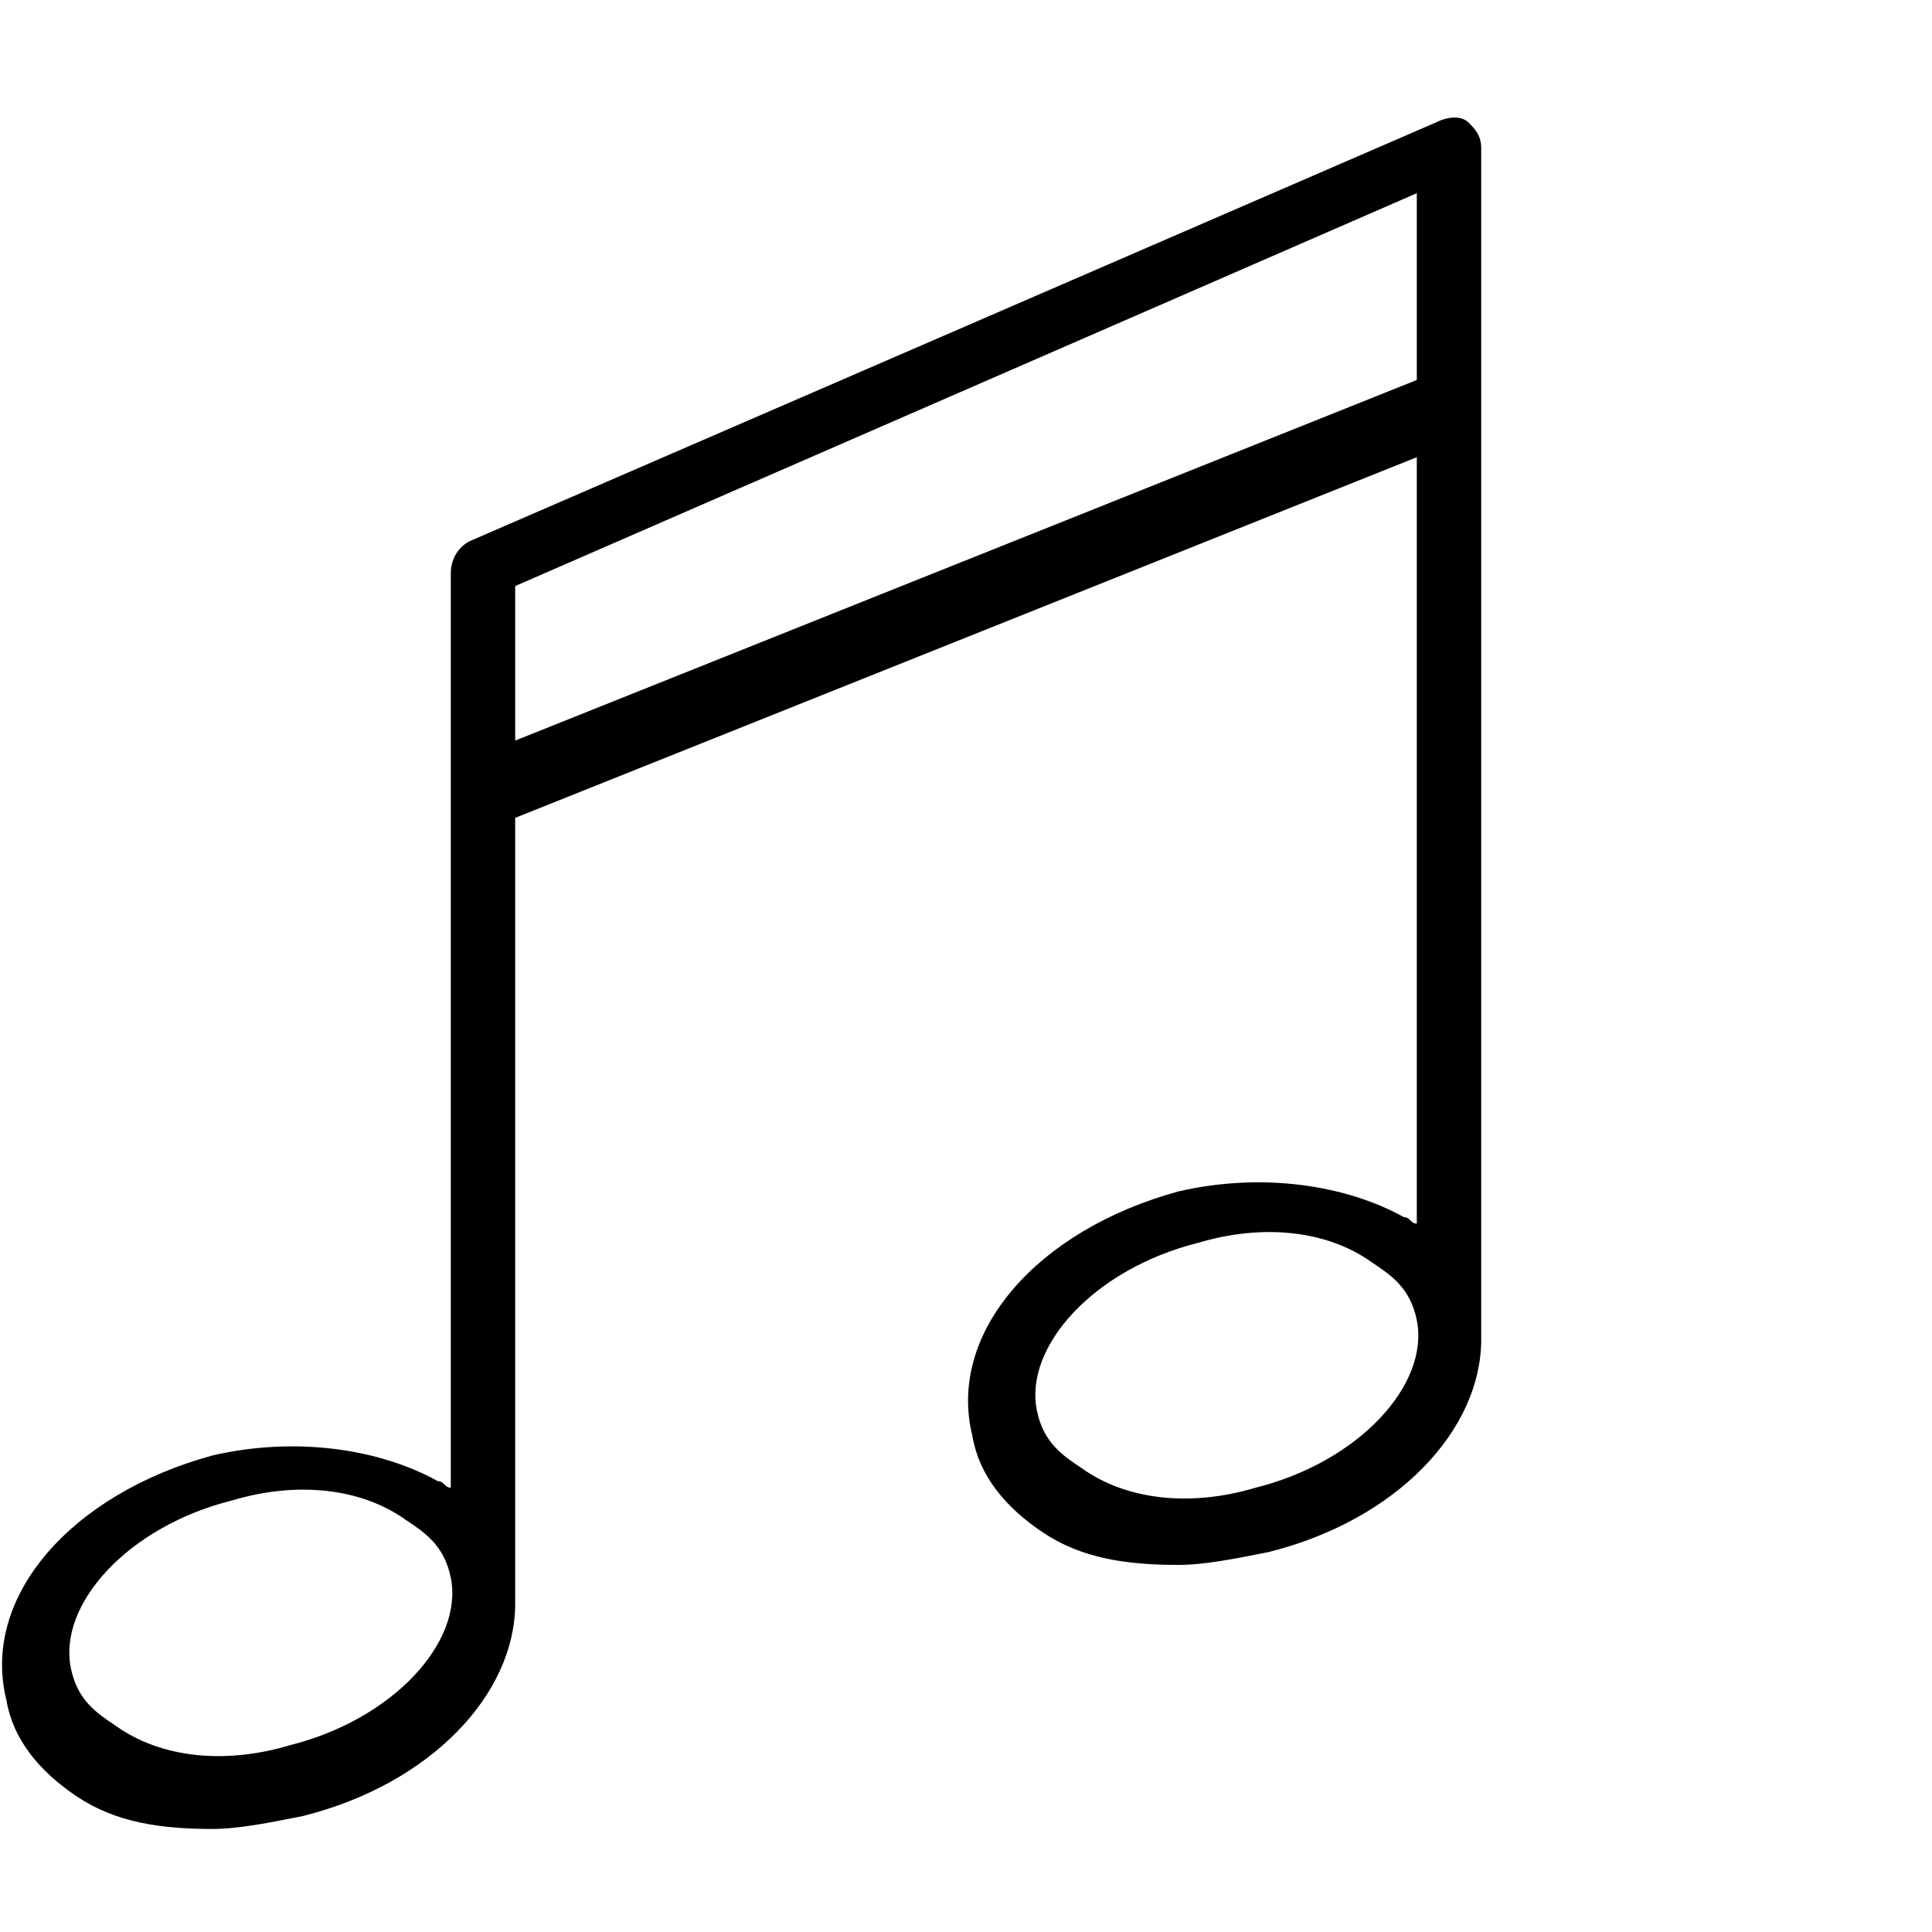 <?xml version="1.0" encoding="utf-8"?>
<!-- Generator: Adobe Illustrator 21.0.2, SVG Export Plug-In . SVG Version: 6.00 Build 0)  -->
<svg version="1.1" id="Layer_1" xmlns="http://www.w3.org/2000/svg" xmlns:xlink="http://www.w3.org/1999/xlink" x="0px" y="0px"
	 viewBox="0 0 30 30" style="enable-background:new 0 0 30 30;" xml:space="preserve">
<path d="M23,20.8V6.3l0,0v-4c0-0.2-0.1-0.3-0.2-0.4c-0.1-0.1-0.3-0.1-0.5,0l-15,6.5C7.1,8.5,7,8.7,7,8.9v14.2
	c-0.1,0-0.1-0.1-0.2-0.1c-0.9-0.5-2.2-0.7-3.5-0.4c-2.2,0.6-3.6,2.2-3.2,3.8c0.1,0.6,0.5,1.1,1.1,1.5s1.3,0.5,2.1,0.5
	c0.4,0,0.9-0.1,1.4-0.2c2-0.5,3.3-1.9,3.3-3.3l0,0V12.7l14-5.6V19c-0.1,0-0.1-0.1-0.2-0.1c-0.9-0.5-2.2-0.7-3.5-0.4
	c-2.2,0.6-3.6,2.2-3.2,3.8c0.1,0.6,0.5,1.1,1.1,1.5s1.3,0.5,2.1,0.5c0.4,0,0.9-0.1,1.4-0.2C21.7,23.6,23,22.2,23,20.8L23,20.8z
	 M4.5,27.1c-1,0.3-2,0.2-2.7-0.3c-0.3-0.2-0.6-0.4-0.7-0.9c-0.2-1,0.9-2.2,2.5-2.6c1-0.3,2-0.2,2.7,0.3C6.6,23.8,6.9,24,7,24.5
	C7.2,25.5,6.1,26.7,4.5,27.1z M8,11.5V9.1L22,3v2.9L8,11.5z M19.5,23.1c-1,0.3-2,0.2-2.7-0.3c-0.3-0.2-0.6-0.4-0.7-0.9
	c-0.2-1,0.9-2.2,2.5-2.6c1-0.3,2-0.2,2.7,0.3c0.3,0.2,0.6,0.4,0.7,0.9C22.2,21.5,21.1,22.7,19.5,23.1z"/>
</svg>

